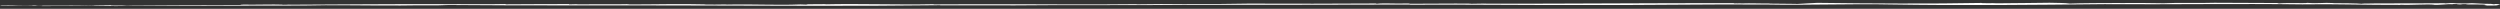 <svg width="851" height="3" viewBox="0 0 851 3" fill="none" xmlns="http://www.w3.org/2000/svg"><rect x="0" y="0" width="851" height="3" fill="#333333" stroke="none"/><path d="m171.917 1.46.38-.095c-6.77.17-14.414-.004-21.593.07l.48-.033c-18.188-.037-34.953.12-53 .196.282-.01.38-.038.662-.05-.873.033-1.83.095-2.815.087-.25-.02.27-.046.594-.054-3.815-.155-11.19.1-13.57-.02-1.07.02-1.548.086-.943.135-14.12.042-29.237.07-43.623.192-.69-.02-.817-.063-.634-.117-12.29.253-25.183.153-37.767.11-.48.068 1.28.072.042.143 4.04.083 7.404-.162 11.078-.042l-.464.07c2.676.04.537-.163 3.31-.08 1.097.054-.27.083.238.087 5.673-.025 11.585.033 16.934-.125 1.323.143 6.095.005 8.193.138 1.464-.054 2.942-.04 3.505-.133 19.848.075 40.132-.062 60.473-.05 9.515-.27 20.917.055 32.207-.037.084.008.07.02-.014.03 3.688-.067 9.05-.1 13.443-.067l3.715-.116c26.45.237 53.477.07 80.335.167 30.53.067 57.262.262 86.992-.095-.042.024.197.04-.563.053 8.585-.055 16.4.04 24.48-.013l-.03.025c20.044-.224 41.722.03 61.05-.21 23.52.022 50.126-.002 75.03-.073l-.06.053c19.933-.112 39.19.17 59.066.087 20.44.12 42.047-.308 62.67-.146 12.752.262 29.517-.304 41.497-.03 24.62.412 48.507.146 73.127-.1 22.707.146 45.384-.228 67.37.07 10.418-.19 21.933.238 33.53.184l-.406-.066c4.167.204 9.276-.283 11.866.016l-.435.013c2.21.156 5.124-.355 6.46-.177l.353-.075c2.675-.02.31.09 2.38.118.773-.01.295-.137 1.913-.096.355.307 6.535-.067 6.718.278-1.464 0 2.28.133-.985.207.93.038 5.406.017 4.998-.128.381-.16 2.126-.29-.589-.413l-.55.112c-.914-.113-.69-.06-1.027-.14-3.547-.02-4.026-.18-6.574-.25.027.003.056.007.013.01-1.745.137-4.152.054-5.532.038l-.55-.063c-.829-.133-4.039.258-2.954.033-7.22.06-15.498.055-23.564.06-1.126.086-6.18-.01-4.406.157-2.013-.192-8.024-.237-10.248-.23.085-.016.183-.036.52-.028-4.32-.245-5.123.23-9.177-.075-.633.213-7.362-.065-9.656.184-.507-.046-.662-.09-.48-.13-7.29-.003-15.356-.082-21.522-.09-5.279.187-12.766-.083-17.299.174-3.759-.054-9.839-.162-15.089-.058l.508-.034c-5.913.016-13.317.03-17.37.19-1.746-.244-4.308-.194-6.87-.273-3.956.112-11.923.08-17.962.183-.93-.113-4.97.05-5.28-.117-16.89.32-37.78.207-55.826-.034l.266-.013c-2.336.092-5.04.29-7.418.408-.24-.01-.21-.04.295-.04-3.293.03-6.376-.133-9.67-.1.028-.03.028-.03.563-.054-3.083.075-6.377-.133-10.023-.004l-.197-.04-2.322.063c.056-.054.14-.137 1.38-.12-28.28-.054-57.49.228-86.53.187l1.07-.05-5.63.09c.028-.03.295-.042.563-.055-7.18-.09-14.61.062-21.607.038.027-.025 1.082-.08.11-.11-5.178.15-8.318-.19-10.908.118-.24-.012-.407-.082.128-.107-14.4.104-29.18.095-43.68.046-12.078.277-25.577.023-38.134.248l.056-.055c-16.244.195-33.473-.013-50.31.025-6.994-.02-11.71.04-18.734.046l-.183-.07c-11.825.265-24.86-.238-37.19.053l.844-.098c-1.916.146-7.462-.05-6.73.2l-2.182-.075c-8.376.333-15.26-.154-25.535.062l.676-.06c-2.732.046-5.913.083-7.94.03.31-.01.17-.026.816-.042-8.56-.237-18.075.025-27.098.016l1.026-.112c-4.362.13-12.36.01-18.1.068l.35-.053-2.9.074-.07-.103c-7.43-.02-14.455.07-21.75.084z" fill="white"/></svg>